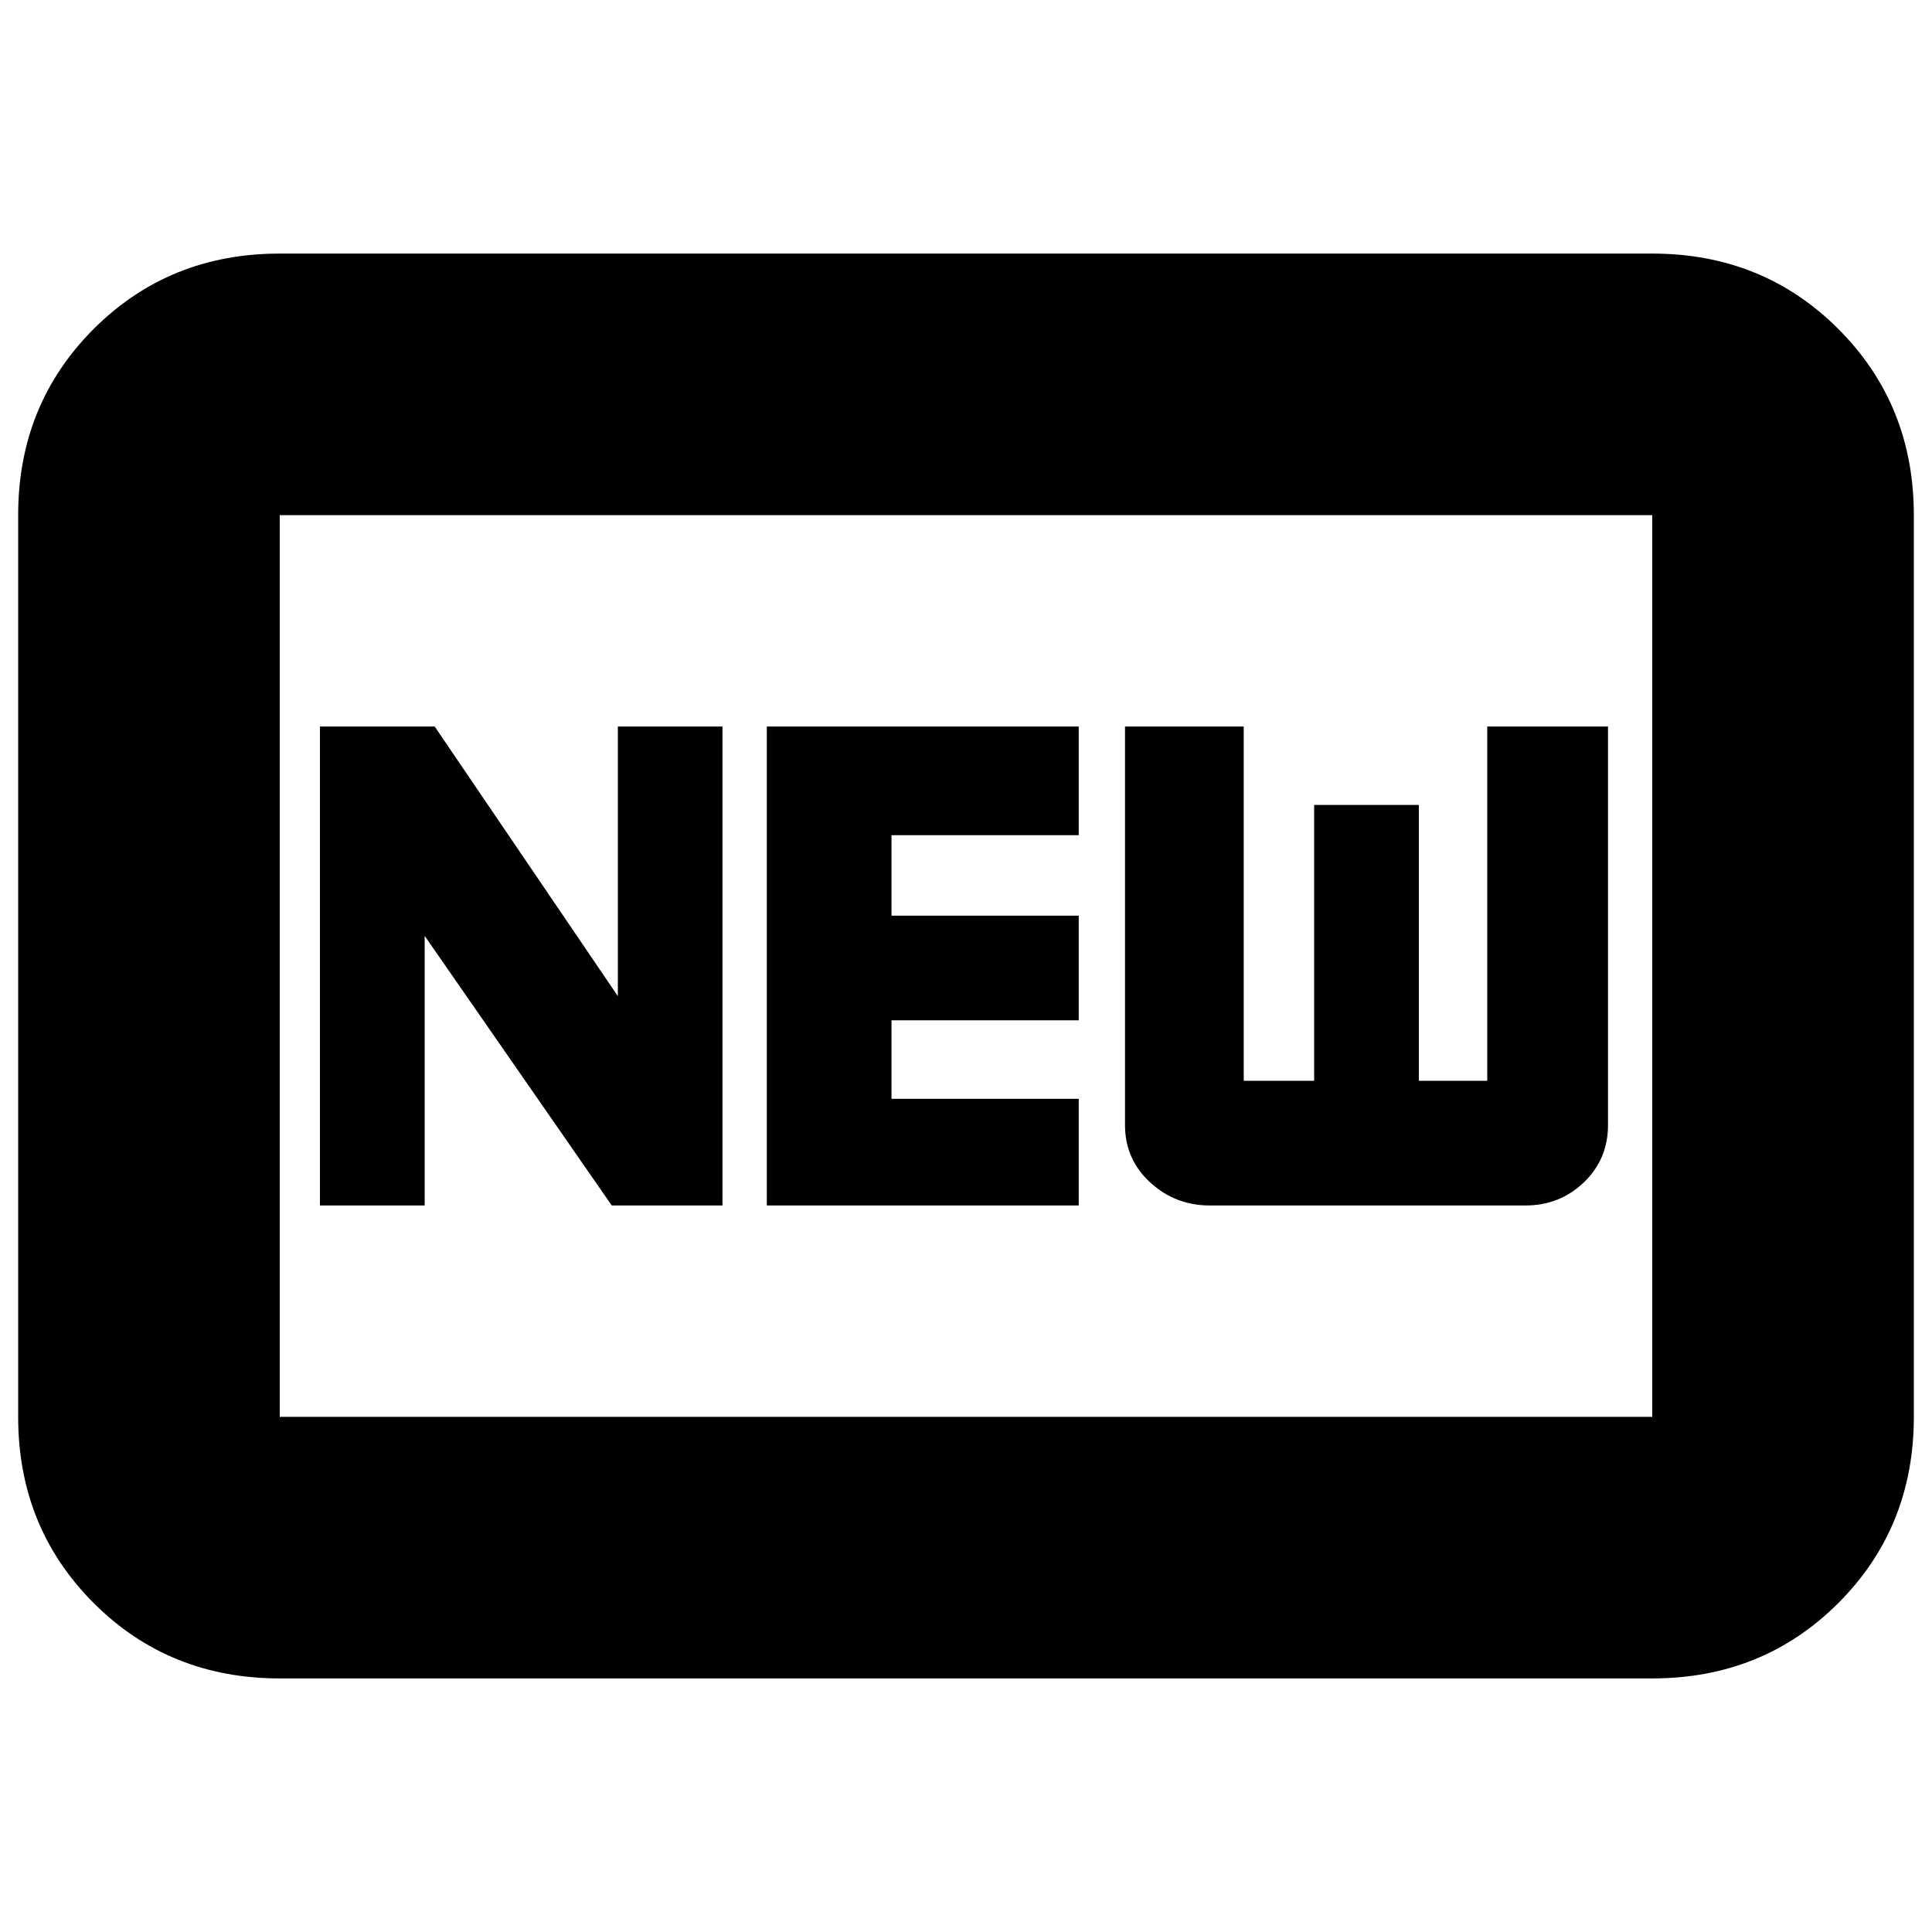 <svg xmlns="http://www.w3.org/2000/svg" height="20" width="20"><path d="M3.312 12.479h1.084V9.688l1.937 2.791h1.146V7.521H6.396v2.791L4.5 7.521H3.312Zm4.626 0h3.229v-1.104H9.229v-.813h1.938V9.479H9.229v-.833h1.938V7.521H7.938Zm4.583 0h3.271q.354 0 .604-.239.25-.24.25-.594V7.521h-1.25v3.667h-.708V8.333h-1.084v2.855h-.729V7.521h-1.229v4.125q0 .354.26.594.261.239.615.239Zm-9.625 4.896q-1.146 0-1.927-.781-.781-.782-.781-1.927V5.333q0-1.145.781-1.927.781-.781 1.927-.781h14.208q1.146 0 1.927.781.781.782.781 1.927v9.334q0 1.145-.781 1.927-.781.781-1.927.781Zm0-2.708V5.333v9.334Zm0 0h14.208V5.333H2.896v9.334Z"/></svg>